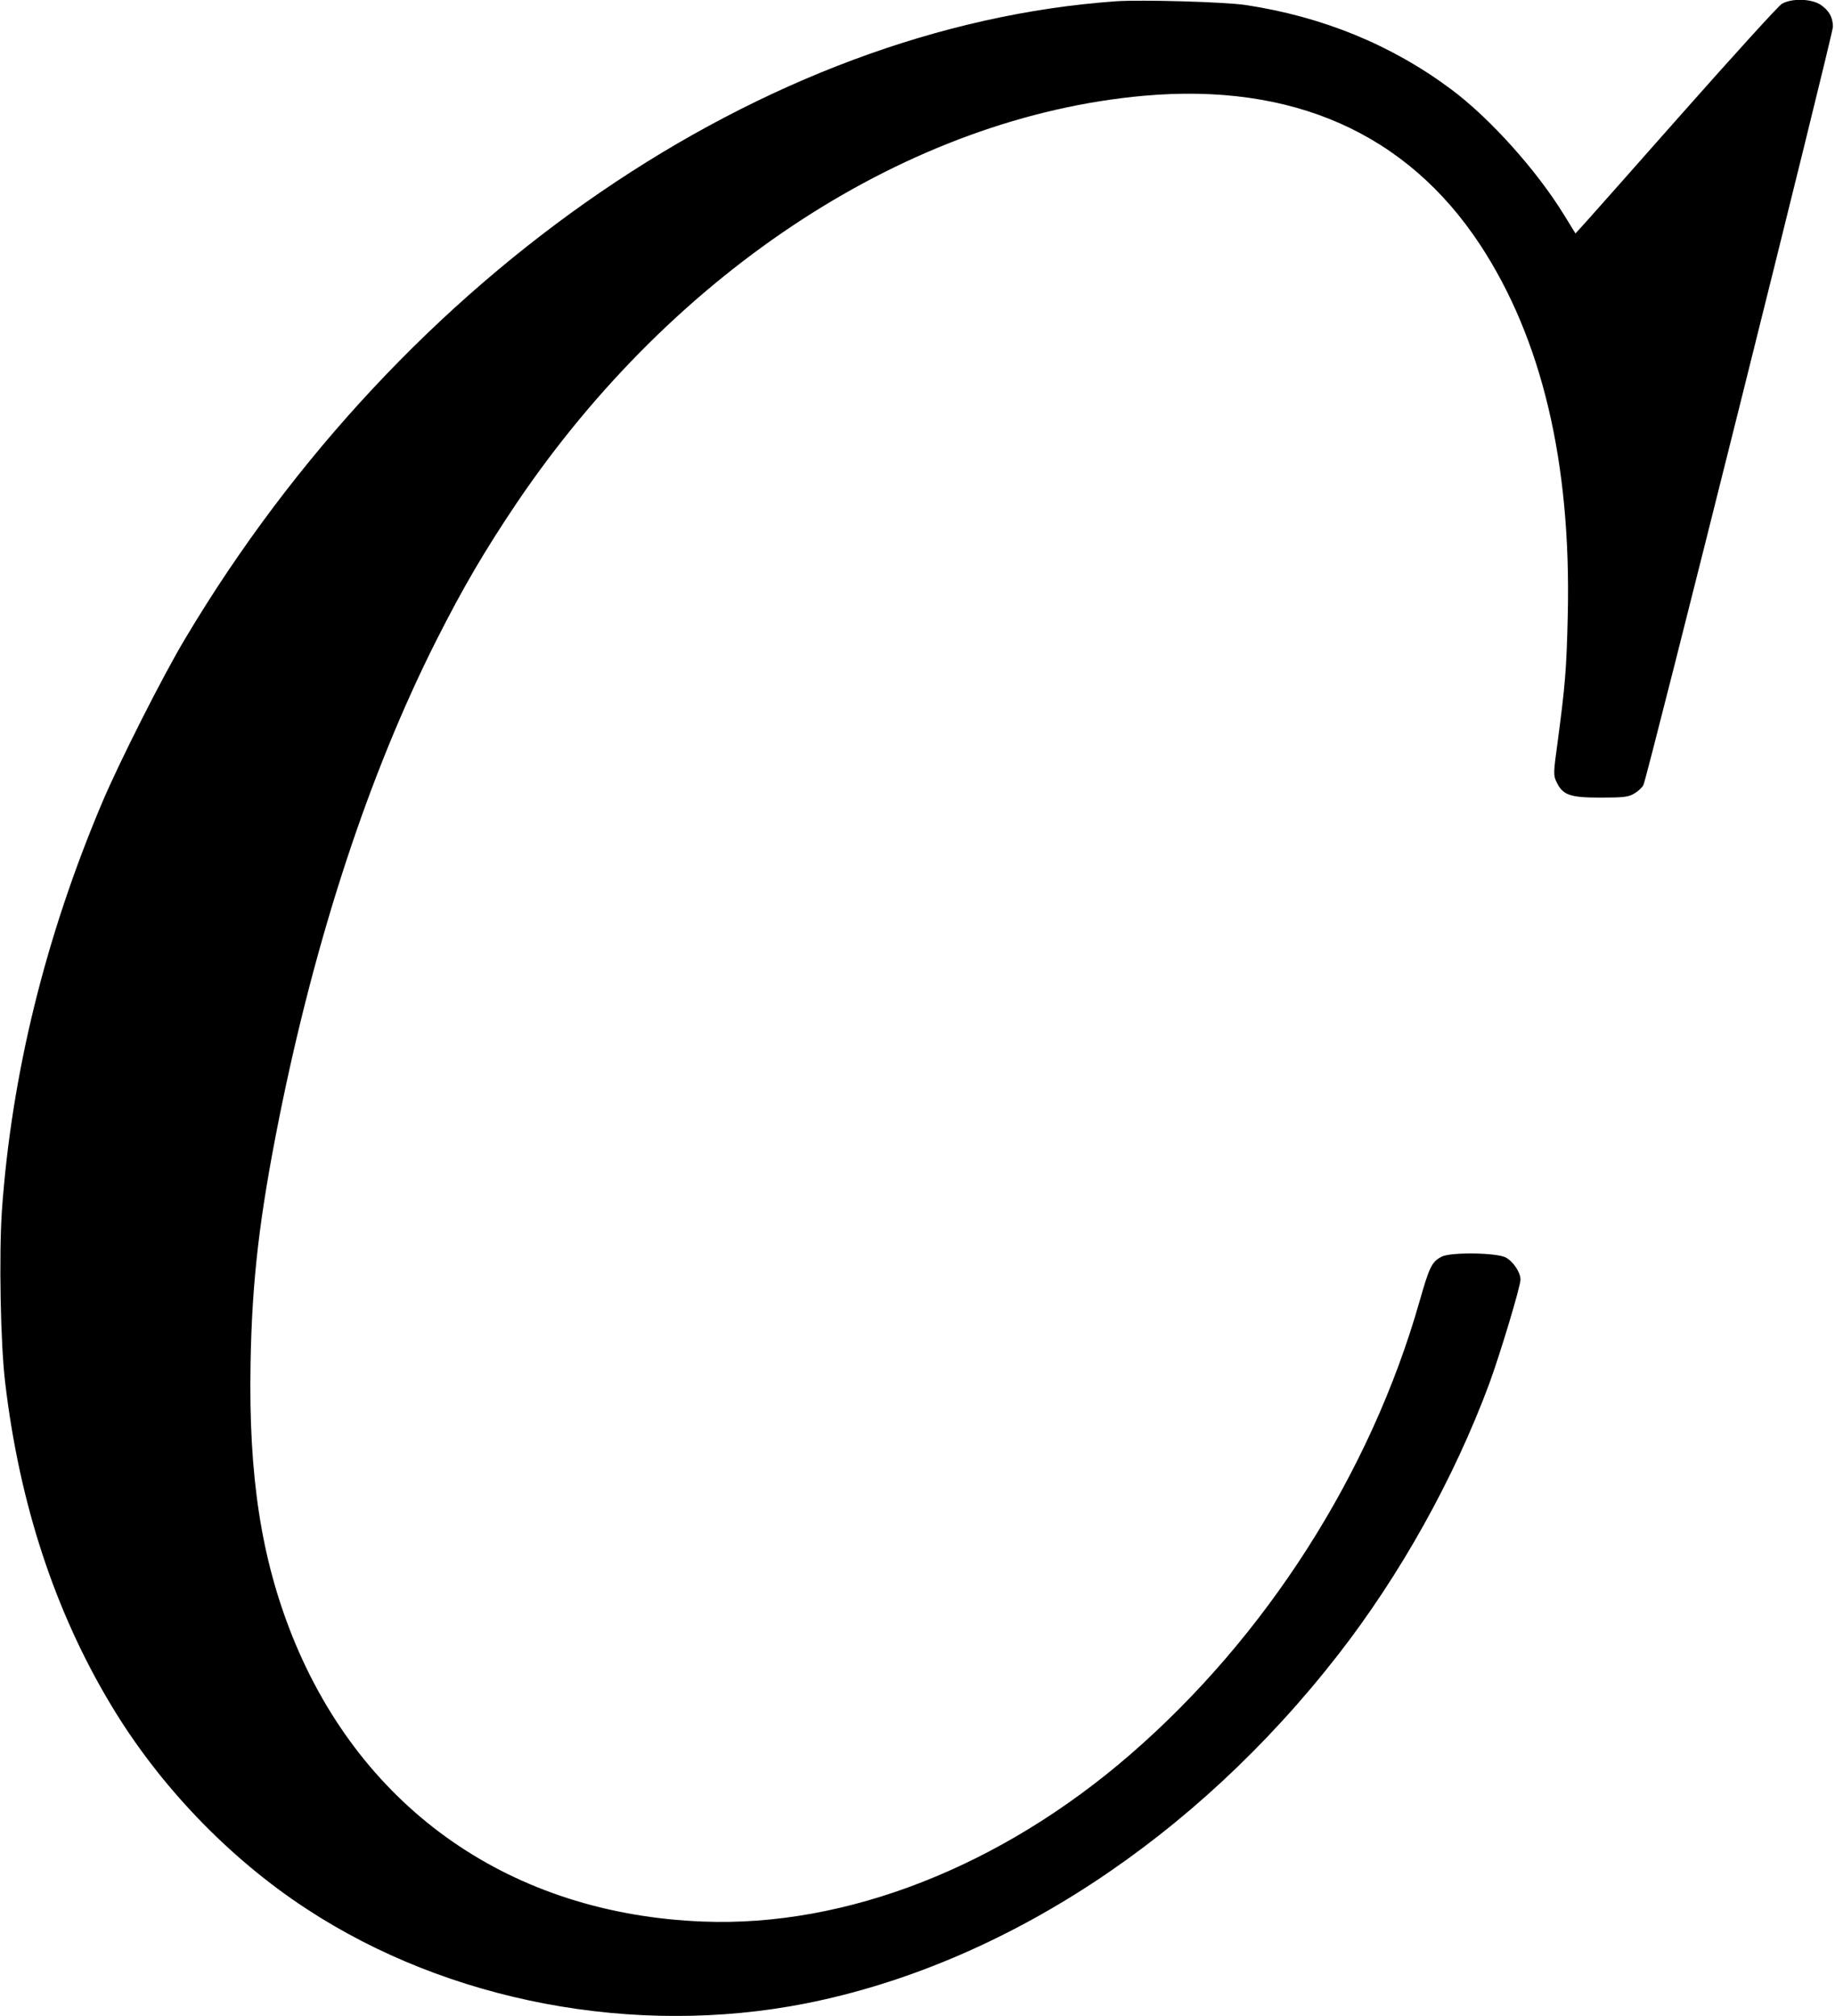 <?xml version="1.0" standalone="no"?>
<!DOCTYPE svg PUBLIC "-//W3C//DTD SVG 20010904//EN"
 "http://www.w3.org/TR/2001/REC-SVG-20010904/DTD/svg10.dtd">
<svg version="1.0" xmlns="http://www.w3.org/2000/svg"
 width="881pt" height="968pt" viewBox="0 0 881 968"
 preserveAspectRatio="xMidYMid meet">
<g transform="translate(0,968) scale(0.1,-0.1)"
fill="#000000" stroke="none">
<path d="M5360 9674 c-1690 -119 -3425 -1306 -4470 -3059 -107 -178 -318 -596
-400 -790 -273 -646 -435 -1306 -481 -1960 -14 -210 -7 -637 16 -825 68 -578
238 -1098 508 -1547 231 -386 566 -735 937 -978 682 -448 1578 -617 2399 -455
947 188 1870 793 2556 1675 298 383 555 844 724 1298 53 144 151 469 151 503
0 34 -35 87 -71 106 -44 23 -264 26 -307 4 -48 -25 -59 -48 -107 -216 -235
-825 -737 -1611 -1390 -2176 -621 -538 -1363 -828 -2050 -801 -918 36 -1635
534 -1971 1369 -150 375 -211 770 -201 1312 7 401 43 705 137 1176 175 872
432 1655 755 2295 128 254 234 434 386 660 757 1120 1887 1854 3009 1955 714
64 1263 -179 1616 -715 297 -452 438 -1047 421 -1780 -6 -263 -13 -338 -48
-603 -21 -153 -22 -164 -6 -197 30 -63 64 -75 212 -75 111 0 135 3 162 20 17
10 37 28 43 40 18 33 910 3604 910 3641 0 46 -19 79 -59 106 -45 30 -141 32
-187 4 -17 -11 -237 -253 -489 -538 -252 -285 -467 -528 -480 -541 l-21 -23
-53 86 c-132 216 -358 468 -545 607 -286 213 -616 348 -986 404 -102 15 -497
26 -620 18z"/>
</g>
</svg>
